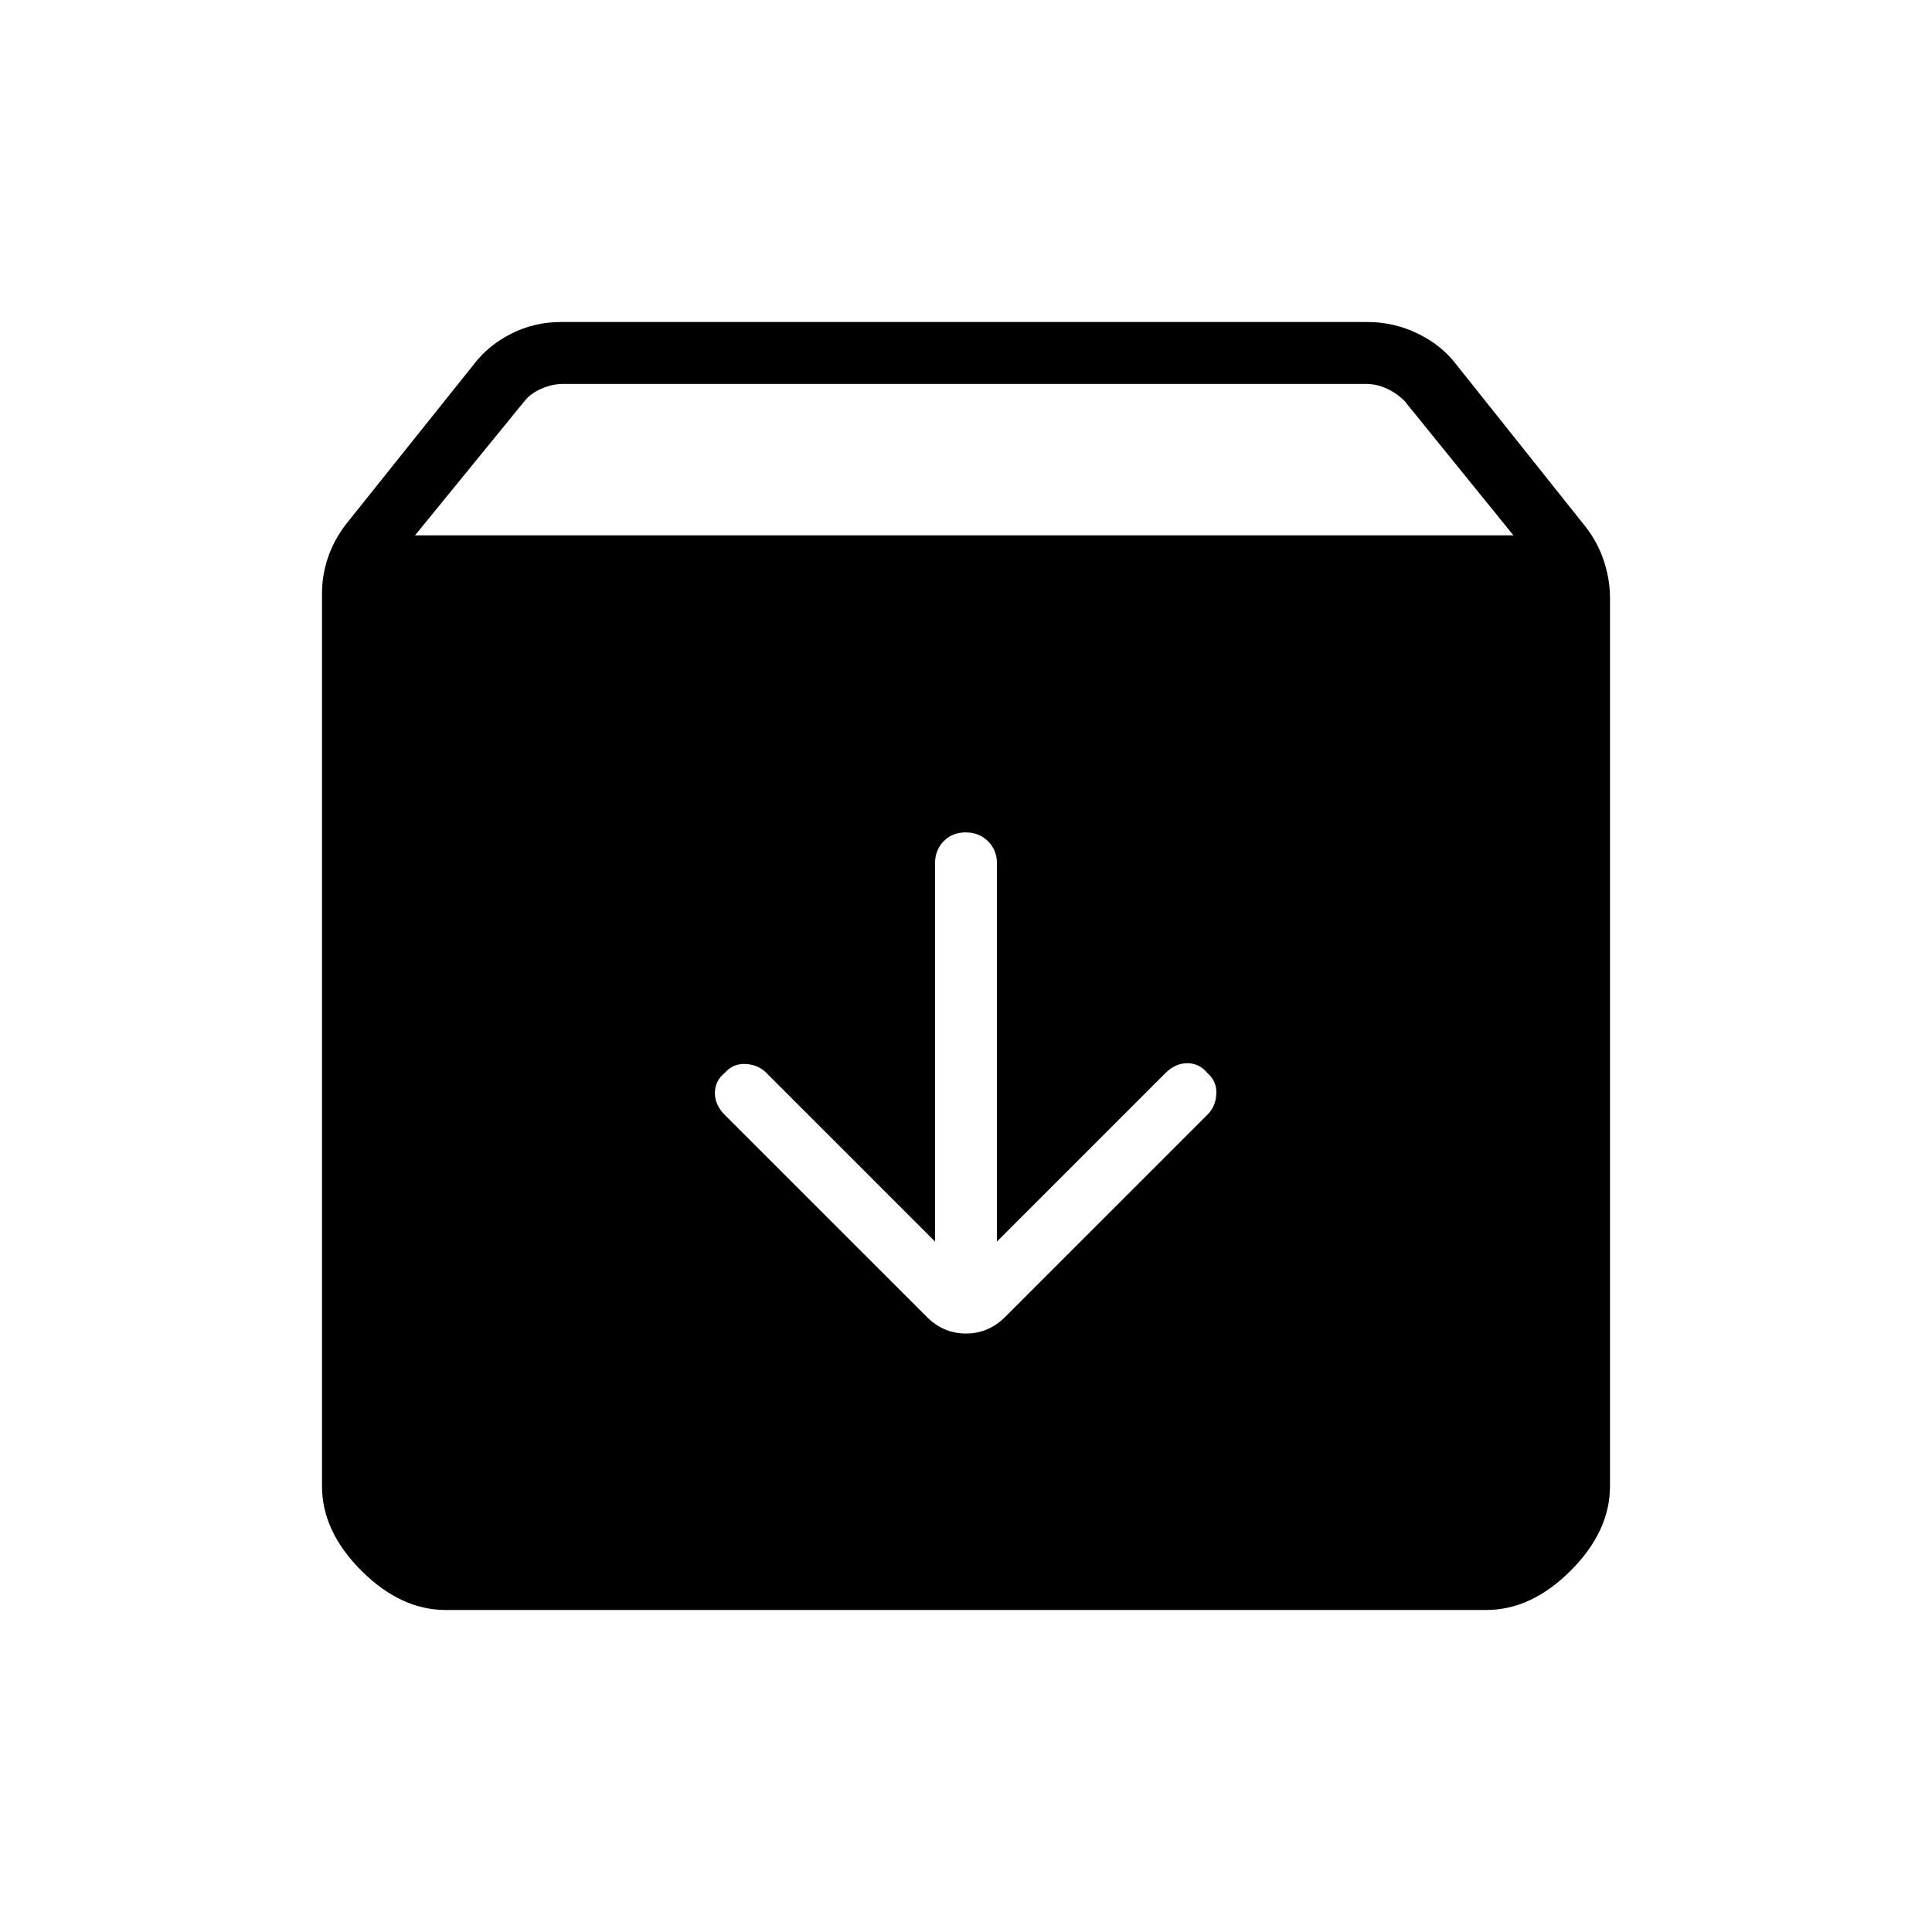 <svg xmlns="http://www.w3.org/2000/svg" height="48" viewBox="0 -960 960 960" width="48"><path d="M221.54-160q-22.44 0-41.99-19.55T160-221.54v-443.61q0-9.12 3-17.91 3-8.79 9-16.56l63.54-79.46q7.23-9.46 18.63-15.19 11.4-5.73 24.75-5.73h400.39q13.35 0 25.13 5.73 11.79 5.73 19.02 15.19l64.54 81q6 7.77 9 16.94 3 9.18 3 18.29v441.31q0 22.44-19.55 41.99T738.46-160H221.54Zm-15.31-534H752l-54.1-66.77q-3.85-3.85-8.85-6.15-5-2.31-10.38-2.31H279.92q-5.38 0-10.77 2.31-5.38 2.3-8.46 6.15L206.23-694Zm273.59 147.62q-6.67 0-10.94 4.39-4.26 4.39-4.26 10.99v187.92l-83.7-83.69q-3.97-4.15-10.29-4.54-6.32-.38-10.48 4.4-4.92 4.01-4.92 10t4.92 10.91l100.39 100.38q8.23 8.24 19.46 8.24t19.46-8.24L599.85-406q4.15-3.98 4.53-10.3.39-6.32-4.39-10.47-4.01-4.92-10-4.92t-10.91 4.92l-83.7 83.69V-531q0-6.6-4.44-10.99-4.44-4.39-11.12-4.39Z"/></svg>